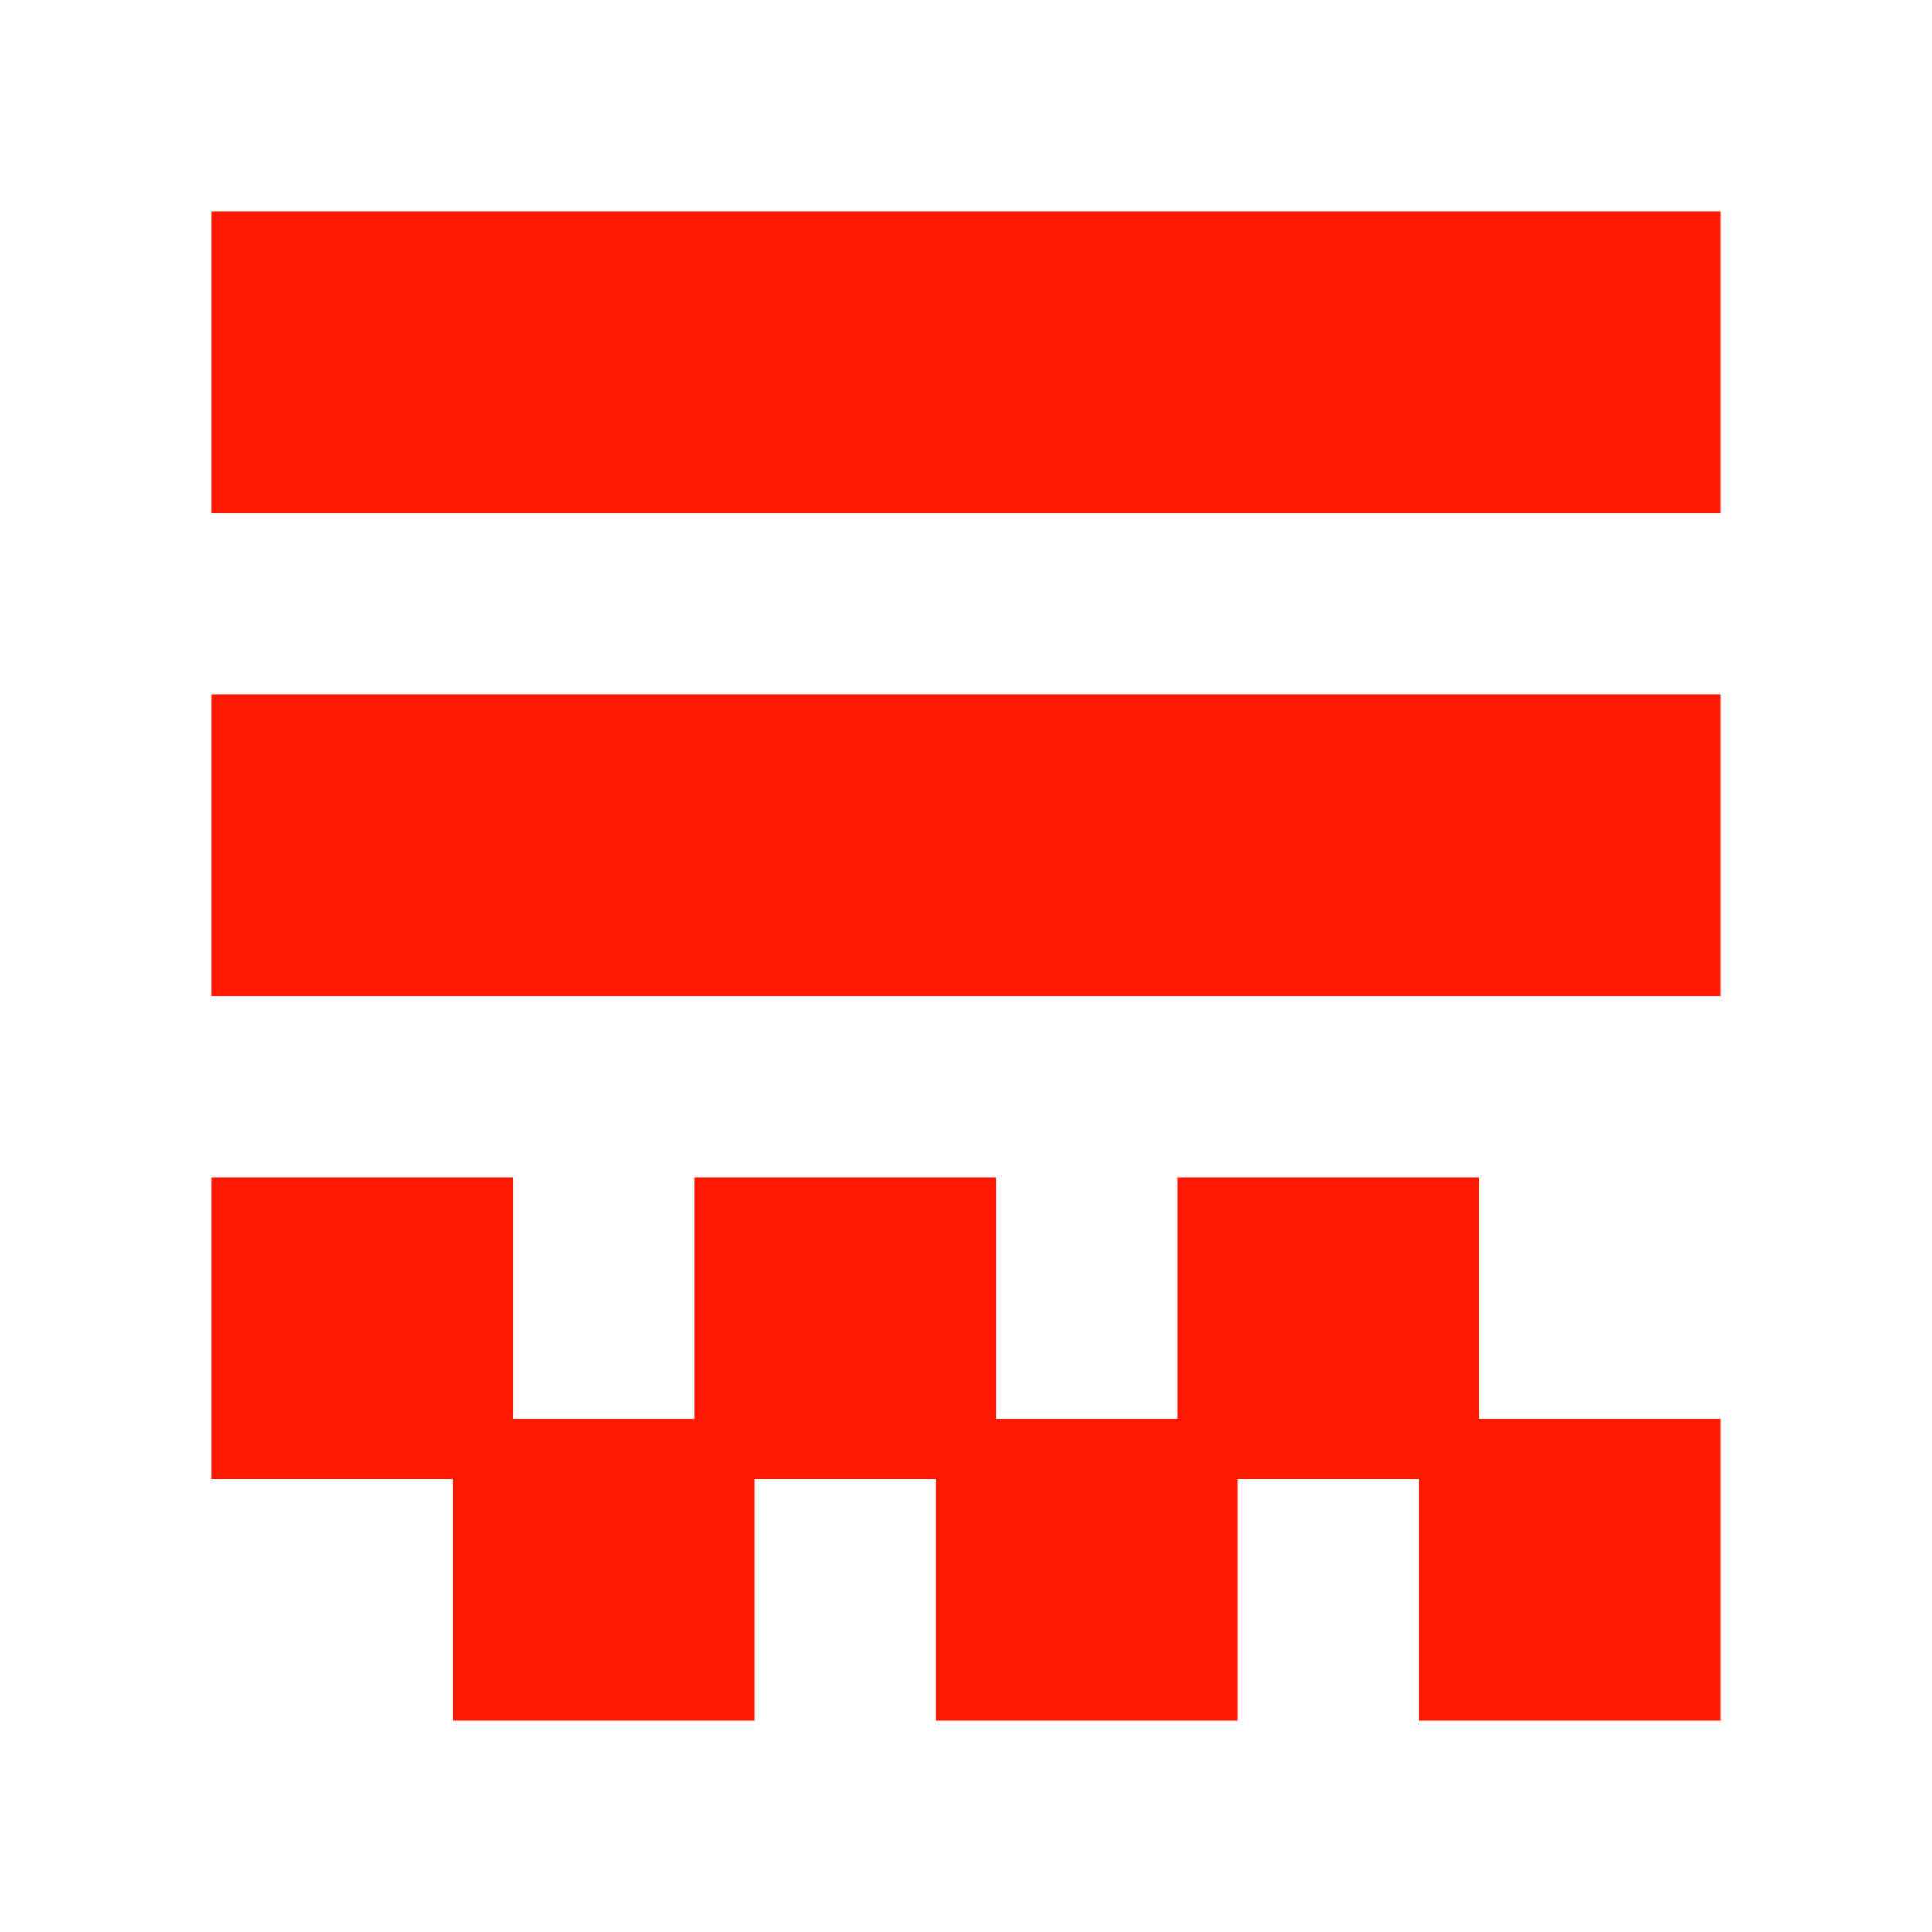 <svg fill="#FF1801" viewBox="0 0 32 32" version="1.1" xmlns="http://www.w3.org/2000/svg" stroke="#FF1801"><g id="SVGRepo_bgCarrier" stroke-width="0"></g><g id="SVGRepo_tracerCarrier" stroke-linecap="round" stroke-linejoin="round"></g><g id="SVGRepo_iconCarrier"> <title>race</title> <path d="M8 24h4v4h-4v-4z"></path> <path d="M4 4h24v4h-24v-4z"></path> <path d="M24 24h4v4h-4v-4z"></path> <path d="M4 20h4v4h-4v-4z"></path> <path d="M16 24h4v4h-4v-4z"></path> <path d="M12 20h4v4h-4v-4z"></path> <path d="M4 12h24v4h-24v-4z"></path> <path d="M20 20h4v4h-4v-4z"></path> </g></svg>